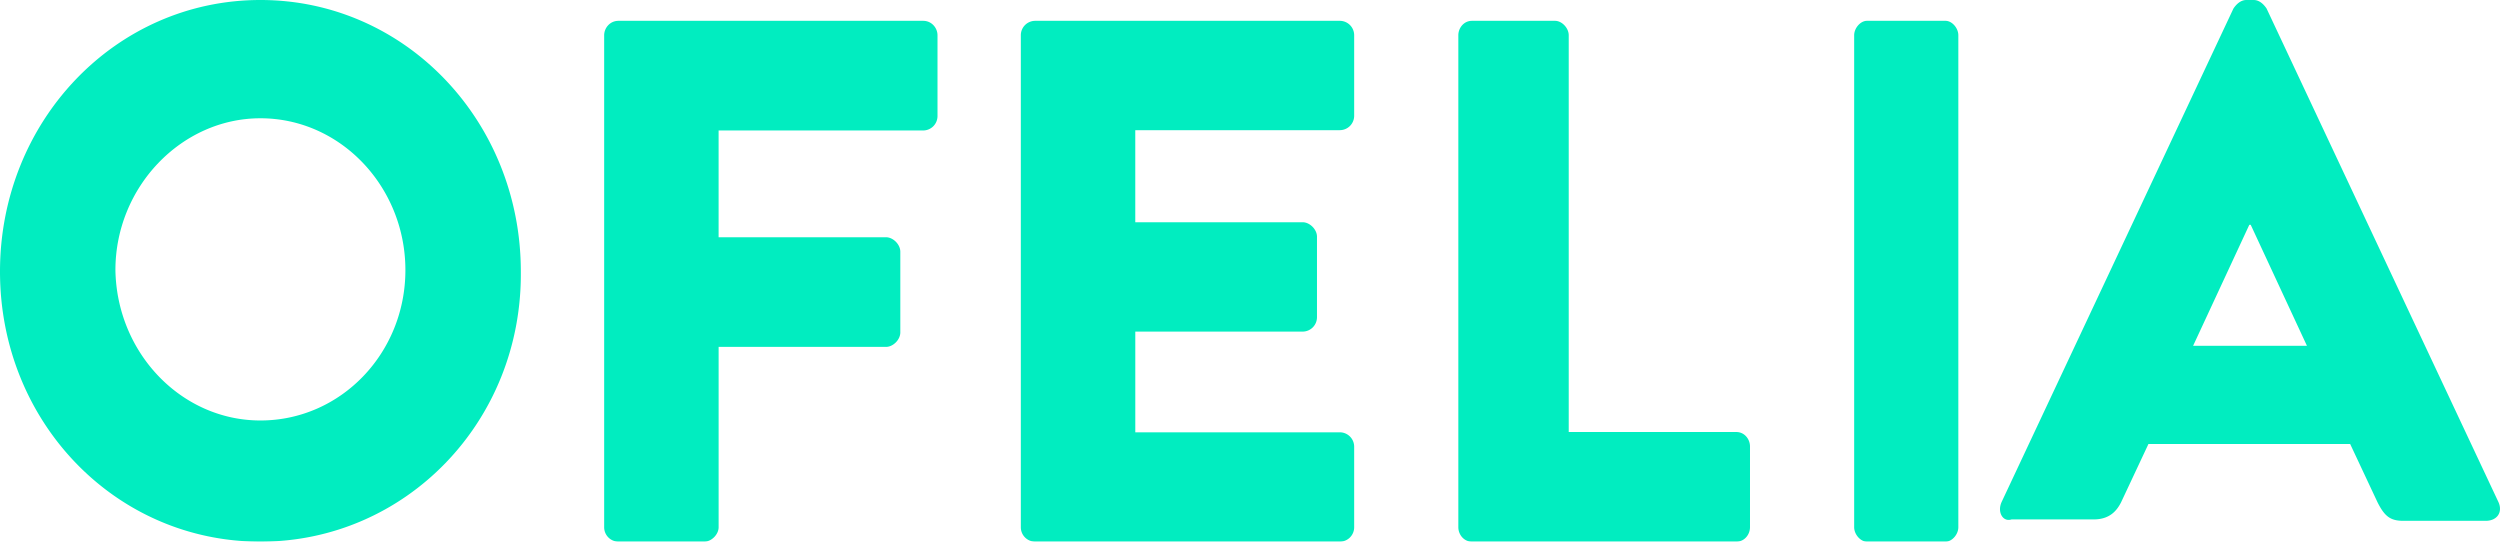 <svg xmlns="http://www.w3.org/2000/svg" xmlns:xlink="http://www.w3.org/1999/xlink" width="120" height="26" viewBox="0 0 120 26">
    <defs>
        <path id="a" d="M0 0h200v46H0z"/>
    </defs>
    <g fill="none" fill-rule="evenodd" transform="translate(-1 -10)">
        <mask id="b" fill="#fff">
            <use xlink:href="#a"/>
        </mask>
        <g fill="#01EDC0" fill-rule="nonzero" mask="url(#b)">
            <path d="M13.5 10C20.459 10 26 15.817 26 23.035 26.066 30.253 20.458 36 13.5 36 6.54 36 1 30.253 1 23.035S6.54 10 13.5 10zm0 20.183c3.851 0 6.959-3.223 6.959-7.218s-3.108-7.288-6.96-7.288c-3.783 0-6.959 3.293-6.959 7.288.068 3.995 3.176 7.218 6.96 7.218zM30 11.693c0-.347.275-.693.687-.693h14.626c.412 0 .687.346.687.693v3.878a.691.691 0 0 1-.687.692h-9.82v5.125h8.035c.343 0 .687.346.687.692v3.878c0 .347-.344.693-.687.693h-8.034v8.656c0 .347-.344.693-.687.693h-4.12a.691.691 0 0 1-.687-.693V11.693zM50 11.69a.69.69 0 0 1 .687-.69h14.626a.69.69 0 0 1 .687.69v3.868a.69.69 0 0 1-.687.69h-9.82v4.42h8.035c.343 0 .687.346.687.691v3.868a.69.69 0 0 1-.687.69h-8.034v4.834h9.82a.69.69 0 0 1 .686.691v3.867a.69.69 0 0 1-.687.691H50.687a.69.69 0 0 1-.687-.69V11.69zM71 11.693c0-.347.262-.693.654-.693h3.99c.328 0 .655.346.655.693v19.044h8.047c.392 0 .654.346.654.692v3.878c0 .347-.262.693-.654.693H71.654c-.392 0-.654-.346-.654-.693V11.693zM90 11.693c0-.347.305-.693.61-.693h3.78c.305 0 .61.346.61.693v23.614c0 .347-.305.693-.61.693h-3.78c-.305 0-.61-.346-.61-.693V11.693zM97.07 34.112l11.135-23.702c.139-.205.346-.41.623-.41h.346c.276 0 .484.205.622.41l11.135 23.702c.208.478-.069.888-.622.888h-3.943c-.622 0-.899-.205-1.244-.888l-1.314-2.8h-9.683l-1.314 2.8c-.208.41-.553.82-1.314.82h-3.942c-.415.136-.692-.342-.484-.82zm14.663-7.514l-2.698-5.806h-.069l-2.697 5.806h5.464z"/>
        </g>
    </g>
</svg>
